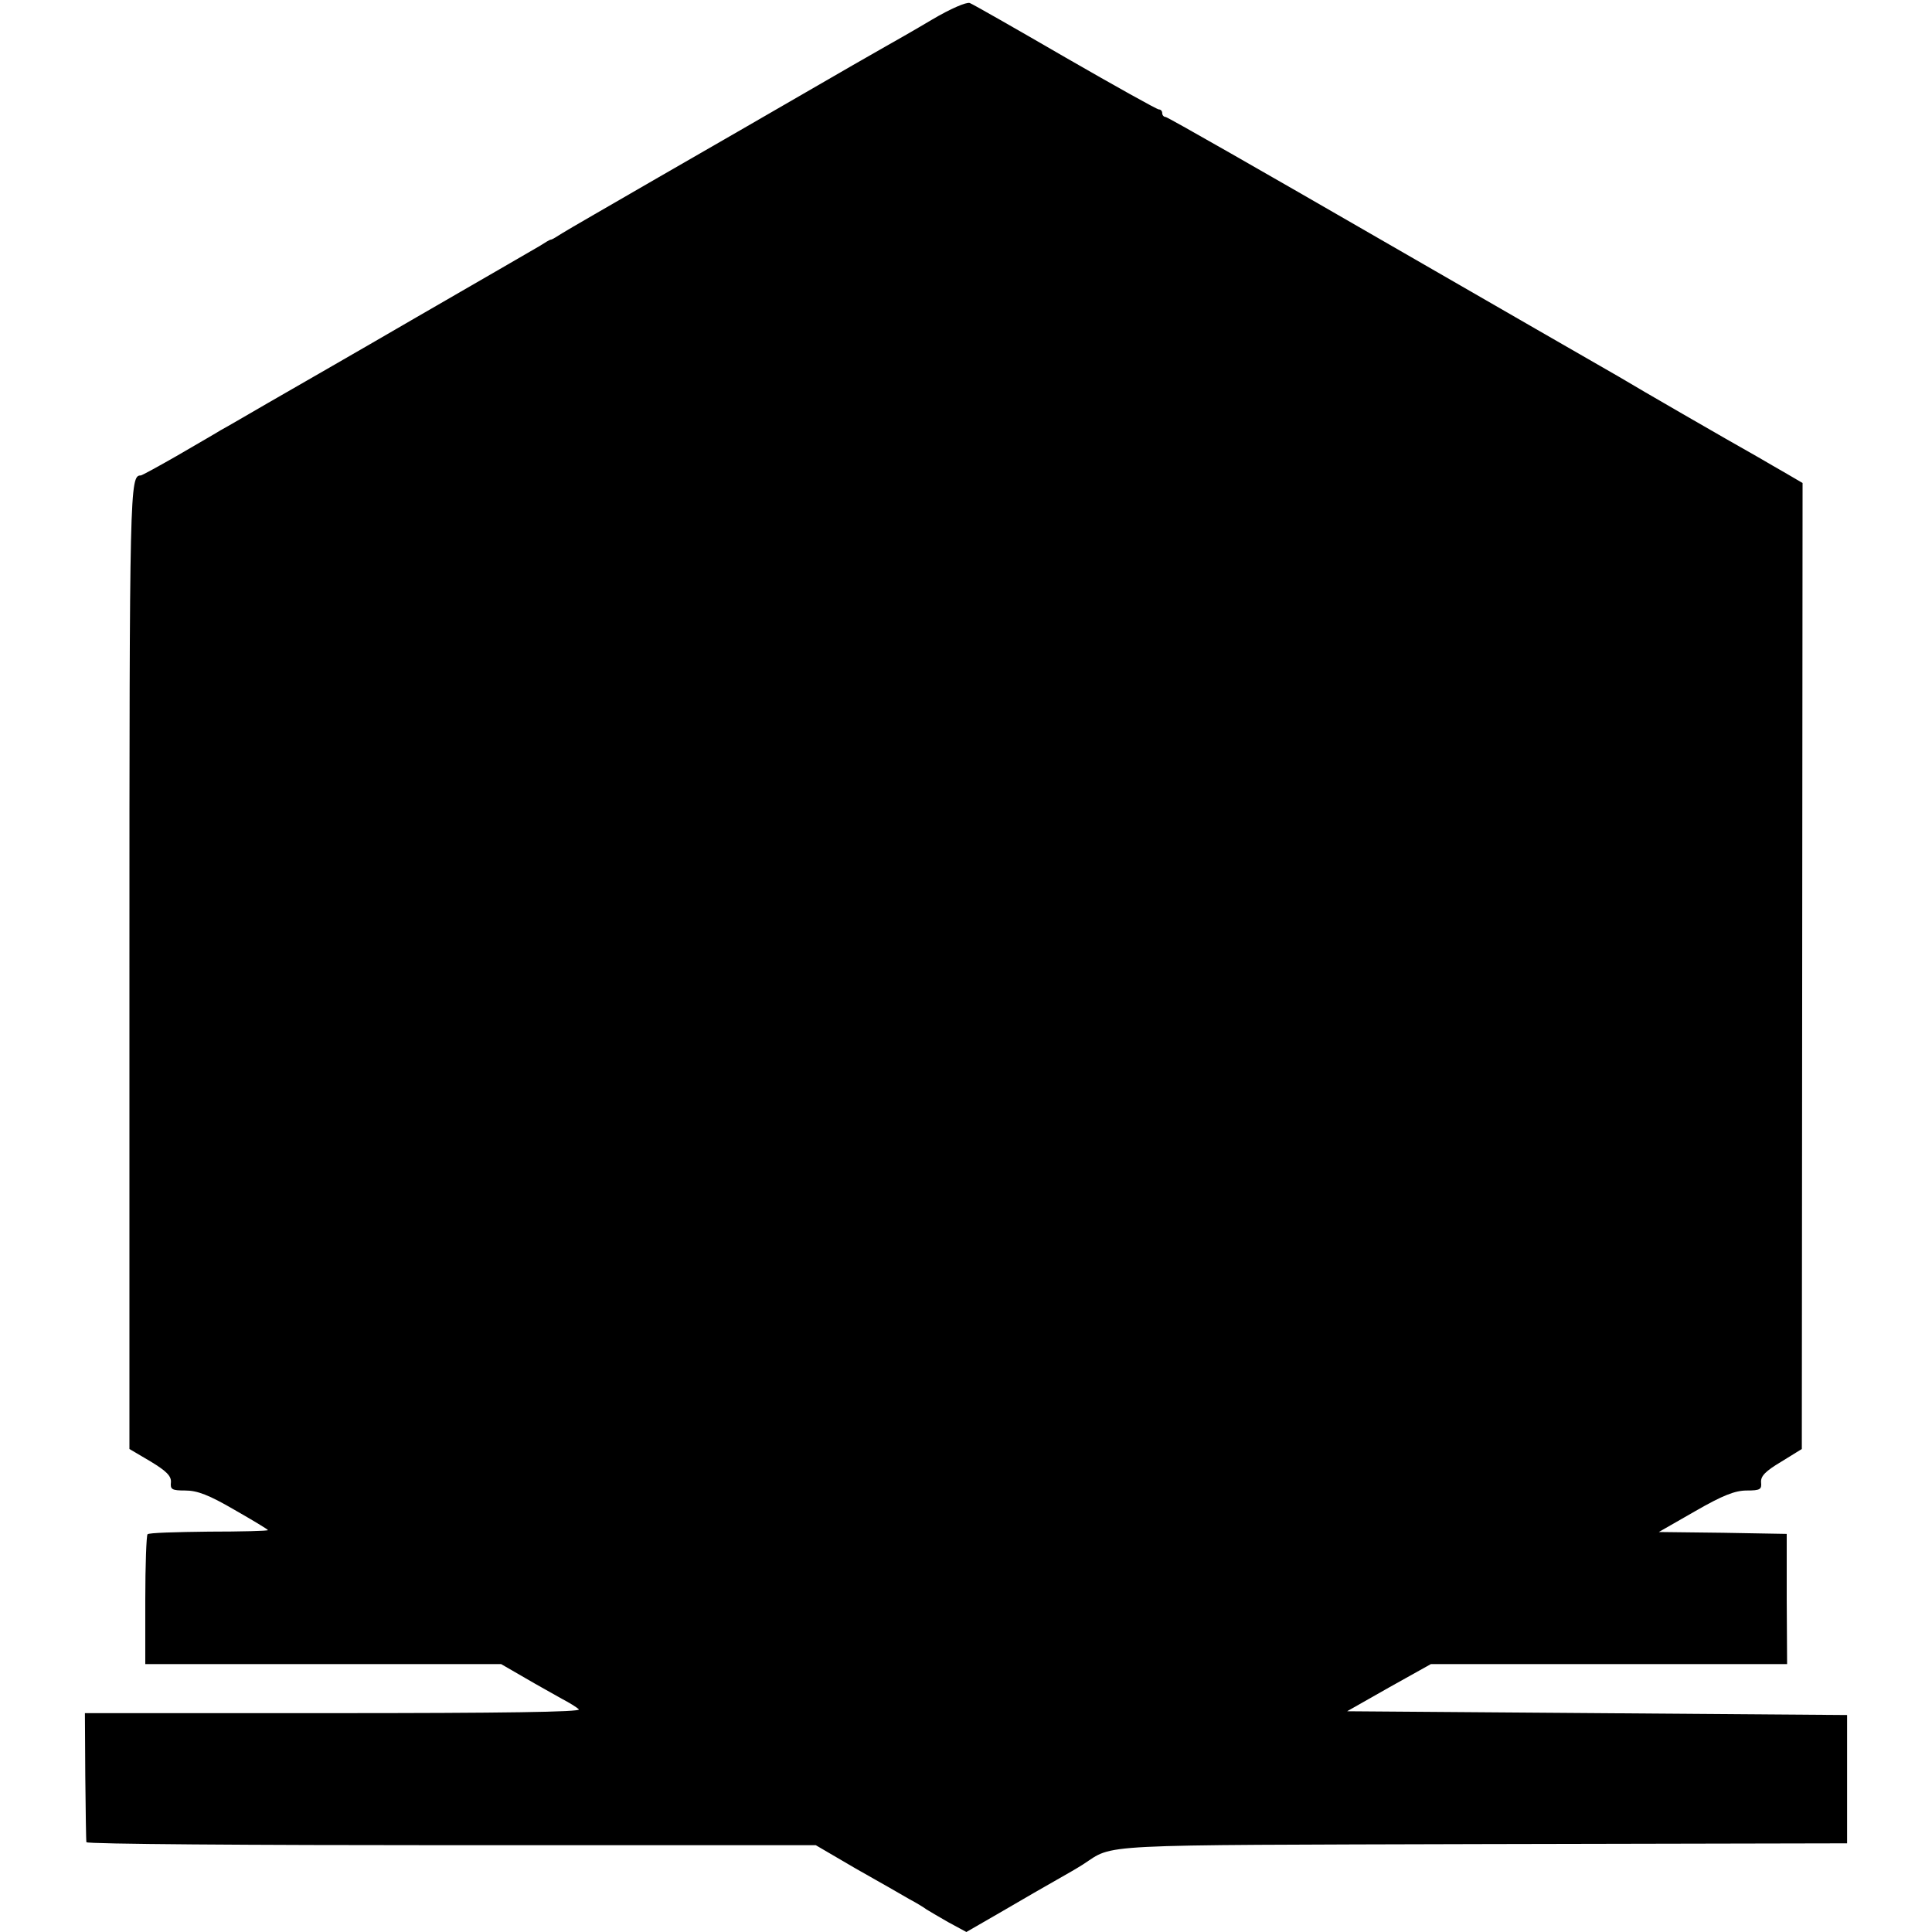 <?xml version="1.0" standalone="no"?>
<!DOCTYPE svg PUBLIC "-//W3C//DTD SVG 20010904//EN"
 "http://www.w3.org/TR/2001/REC-SVG-20010904/DTD/svg10.dtd">
<svg version="1.0" xmlns="http://www.w3.org/2000/svg"
 width="512pt" height="512pt" viewBox="0 0 512 512"
 preserveAspectRatio="xMidYMid meet">
<g transform="translate(0,512) scale(0.1,-0.1)"
fill="#000000" stroke="none">
<path d="M2470 5068 c-47 -28 -105 -61 -130 -75 -25 -14 -117 -67 -205 -118
-88 -51 -263 -152 -390 -225 -126 -73 -241 -139 -255 -148 -14 -9 -27 -17 -30
-17 -3 0 -16 -8 -30 -17 -14 -8 -160 -93 -325 -188 -165 -96 -343 -198 -395
-228 -52 -30 -108 -63 -125 -72 -16 -10 -70 -41 -118 -69 -49 -28 -91 -51 -94
-51 -29 0 -30 -29 -30 -1302 l0 -1278 56 -33 c43 -26 55 -39 54 -55 -2 -19 2
-22 38 -22 32 0 63 -12 130 -51 49 -28 89 -52 89 -54 0 -2 -70 -4 -157 -4 -86
-1 -159 -3 -162 -7 -3 -3 -6 -82 -6 -175 l0 -169 471 0 472 0 64 -37 c34 -20
78 -44 97 -55 19 -10 39 -22 45 -28 7 -7 -205 -10 -650 -10 l-659 0 1 -167 c1
-93 2 -171 3 -175 0 -5 436 -8 967 -8 l966 0 106 -62 c59 -33 123 -70 142 -81
19 -10 40 -23 45 -27 6 -4 32 -19 58 -34 l48 -26 97 56 c53 31 117 68 142 82
25 14 56 32 70 41 85 55 13 51 1060 54 l965 2 0 170 0 170 -662 5 -663 5 111
63 111 62 472 0 472 0 -1 173 0 172 -169 3 -170 2 96 55 c73 42 106 55 137 55
36 0 40 3 38 22 -1 16 11 29 53 54 l55 34 1 1280 1 1280 -41 24 c-23 13 -57
33 -76 44 -82 46 -336 193 -350 202 -8 5 -31 18 -50 29 -19 11 -289 166 -599
345 -310 179 -567 326 -572 326 -5 0 -9 5 -9 10 0 6 -4 10 -9 10 -5 0 -116 62
-248 138 -131 76 -245 141 -253 144 -9 3 -51 -15 -100 -44z"/>
</g>
</svg>

